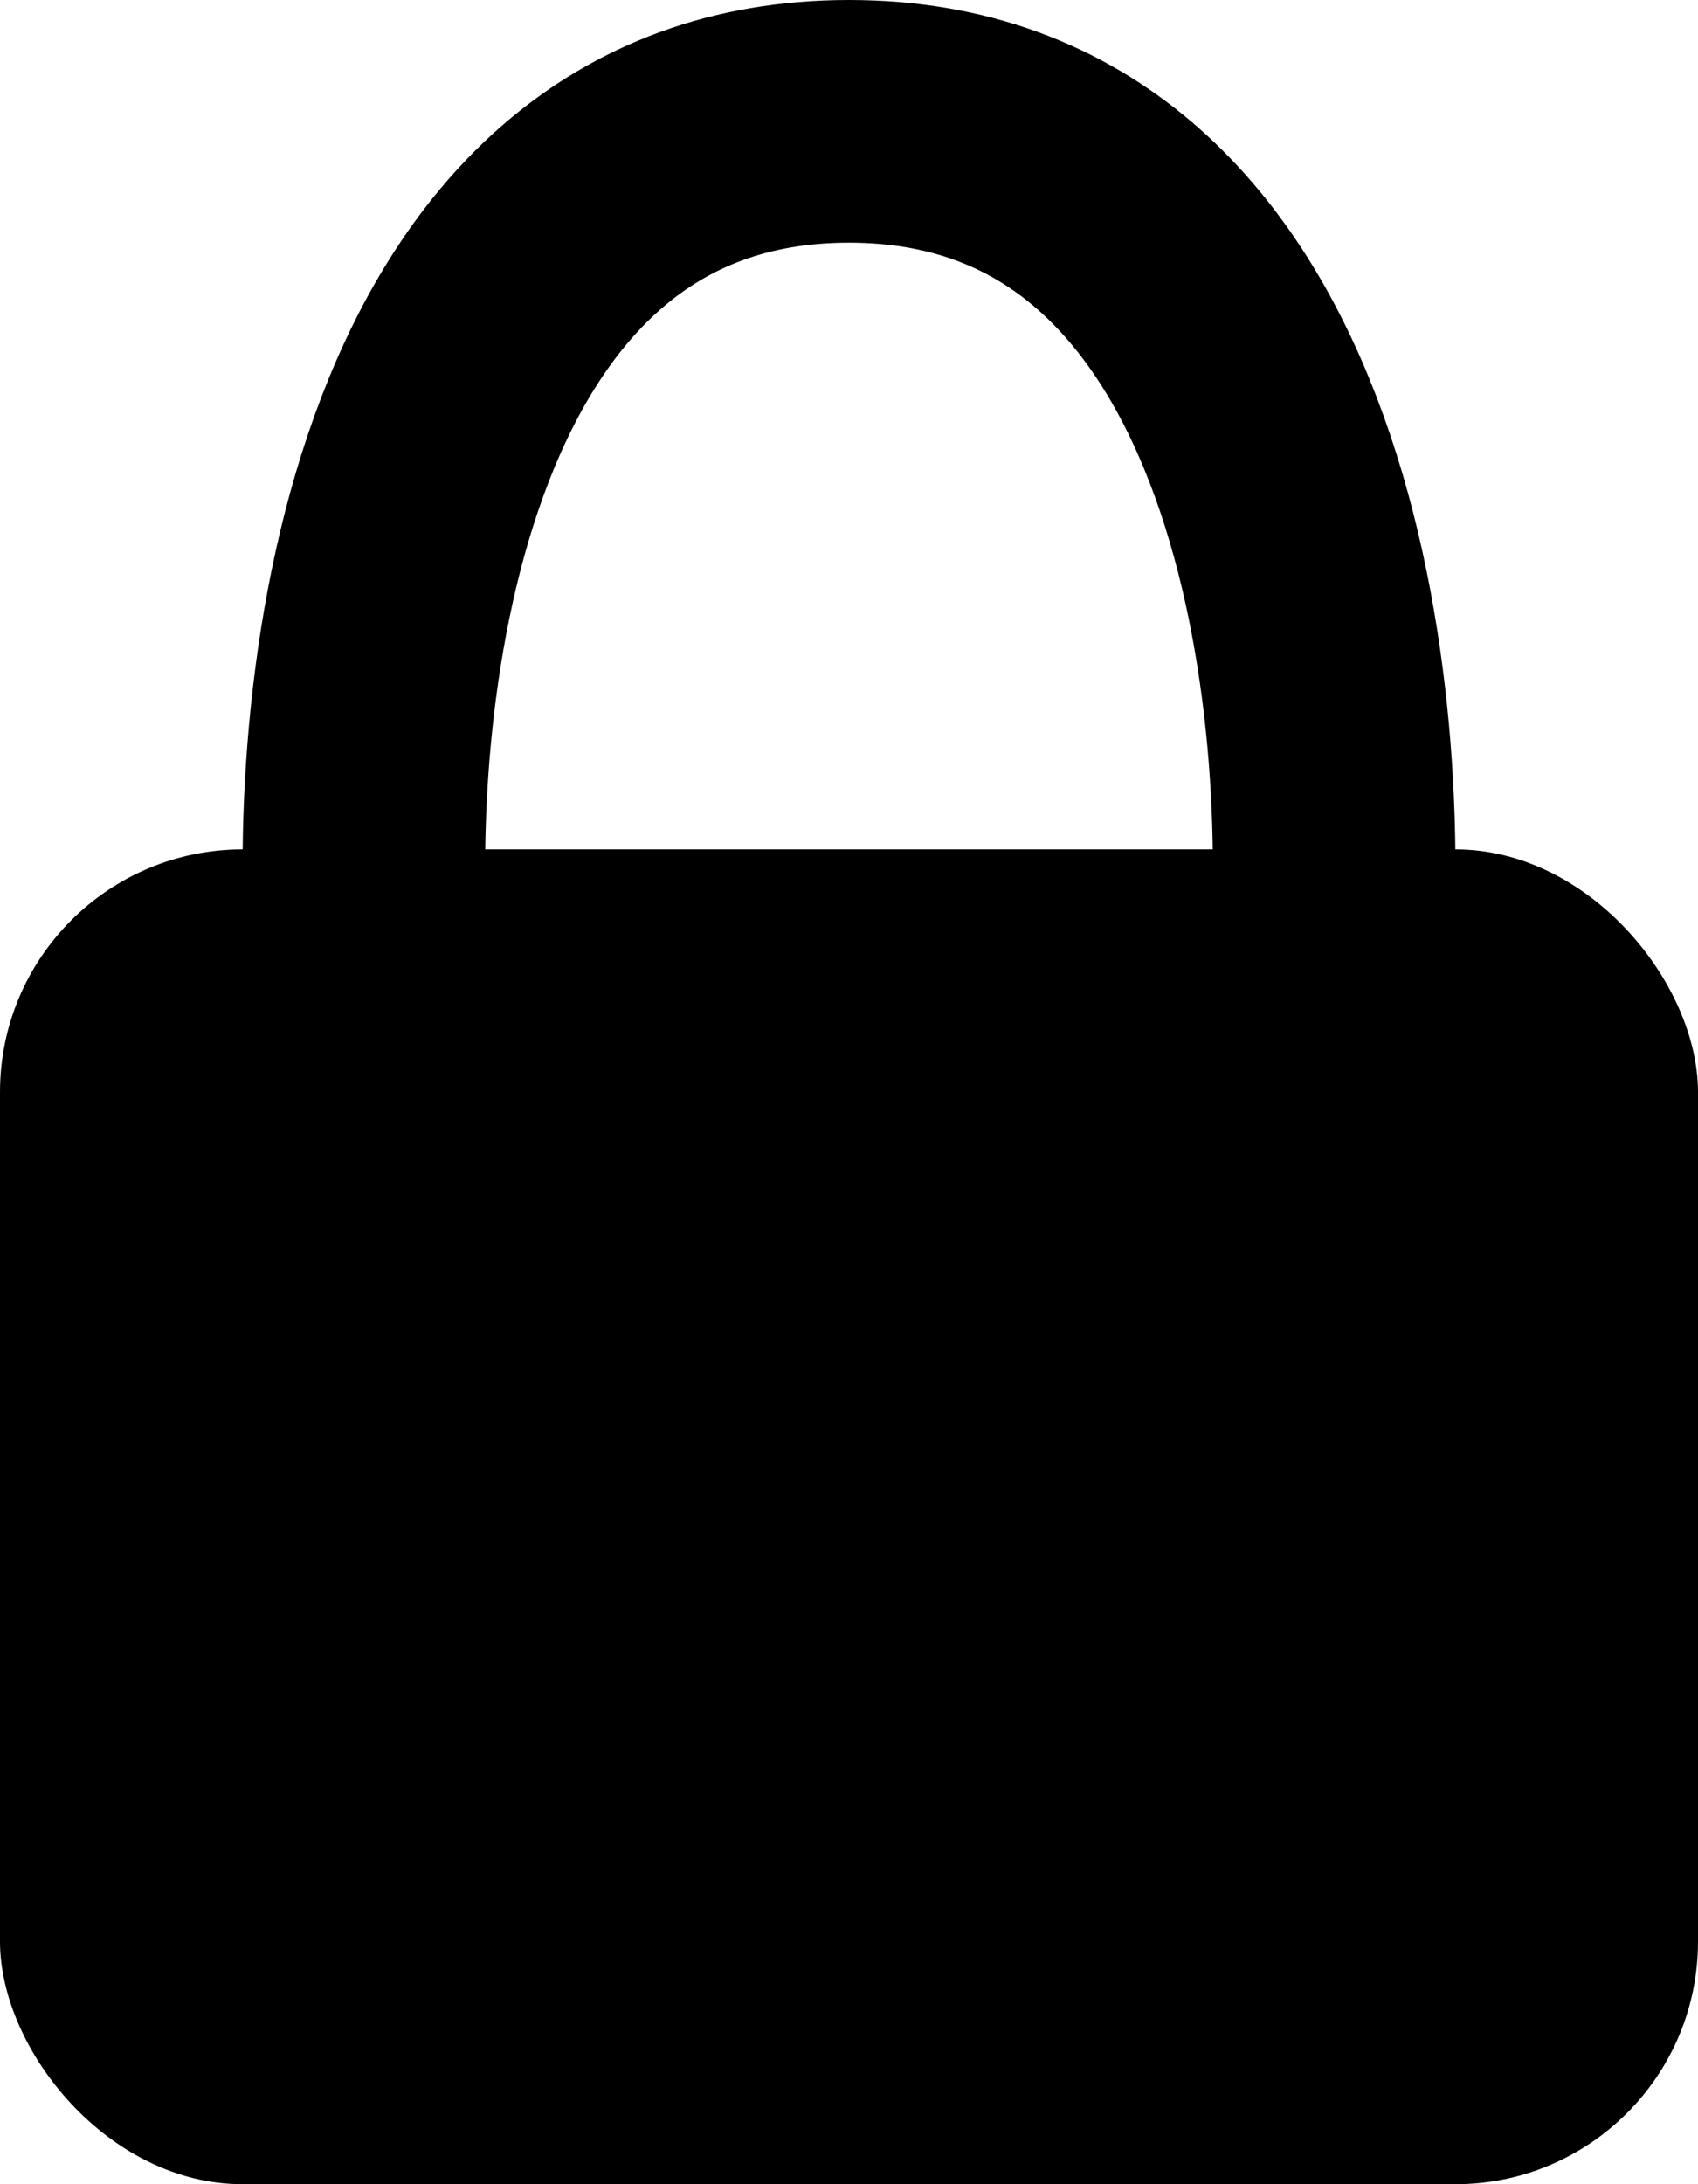 <svg width="14" height="18" viewBox="0 0 14 18" fill="none" xmlns="http://www.w3.org/2000/svg">
<rect y="7" width="14" height="11" rx="2" fill="black"/>
<path d="M3.033 8C2.844 5.667 3.373 1 7 1C10.627 1 11.156 5.667 10.967 8" stroke="black" stroke-width="2"/>
</svg>
